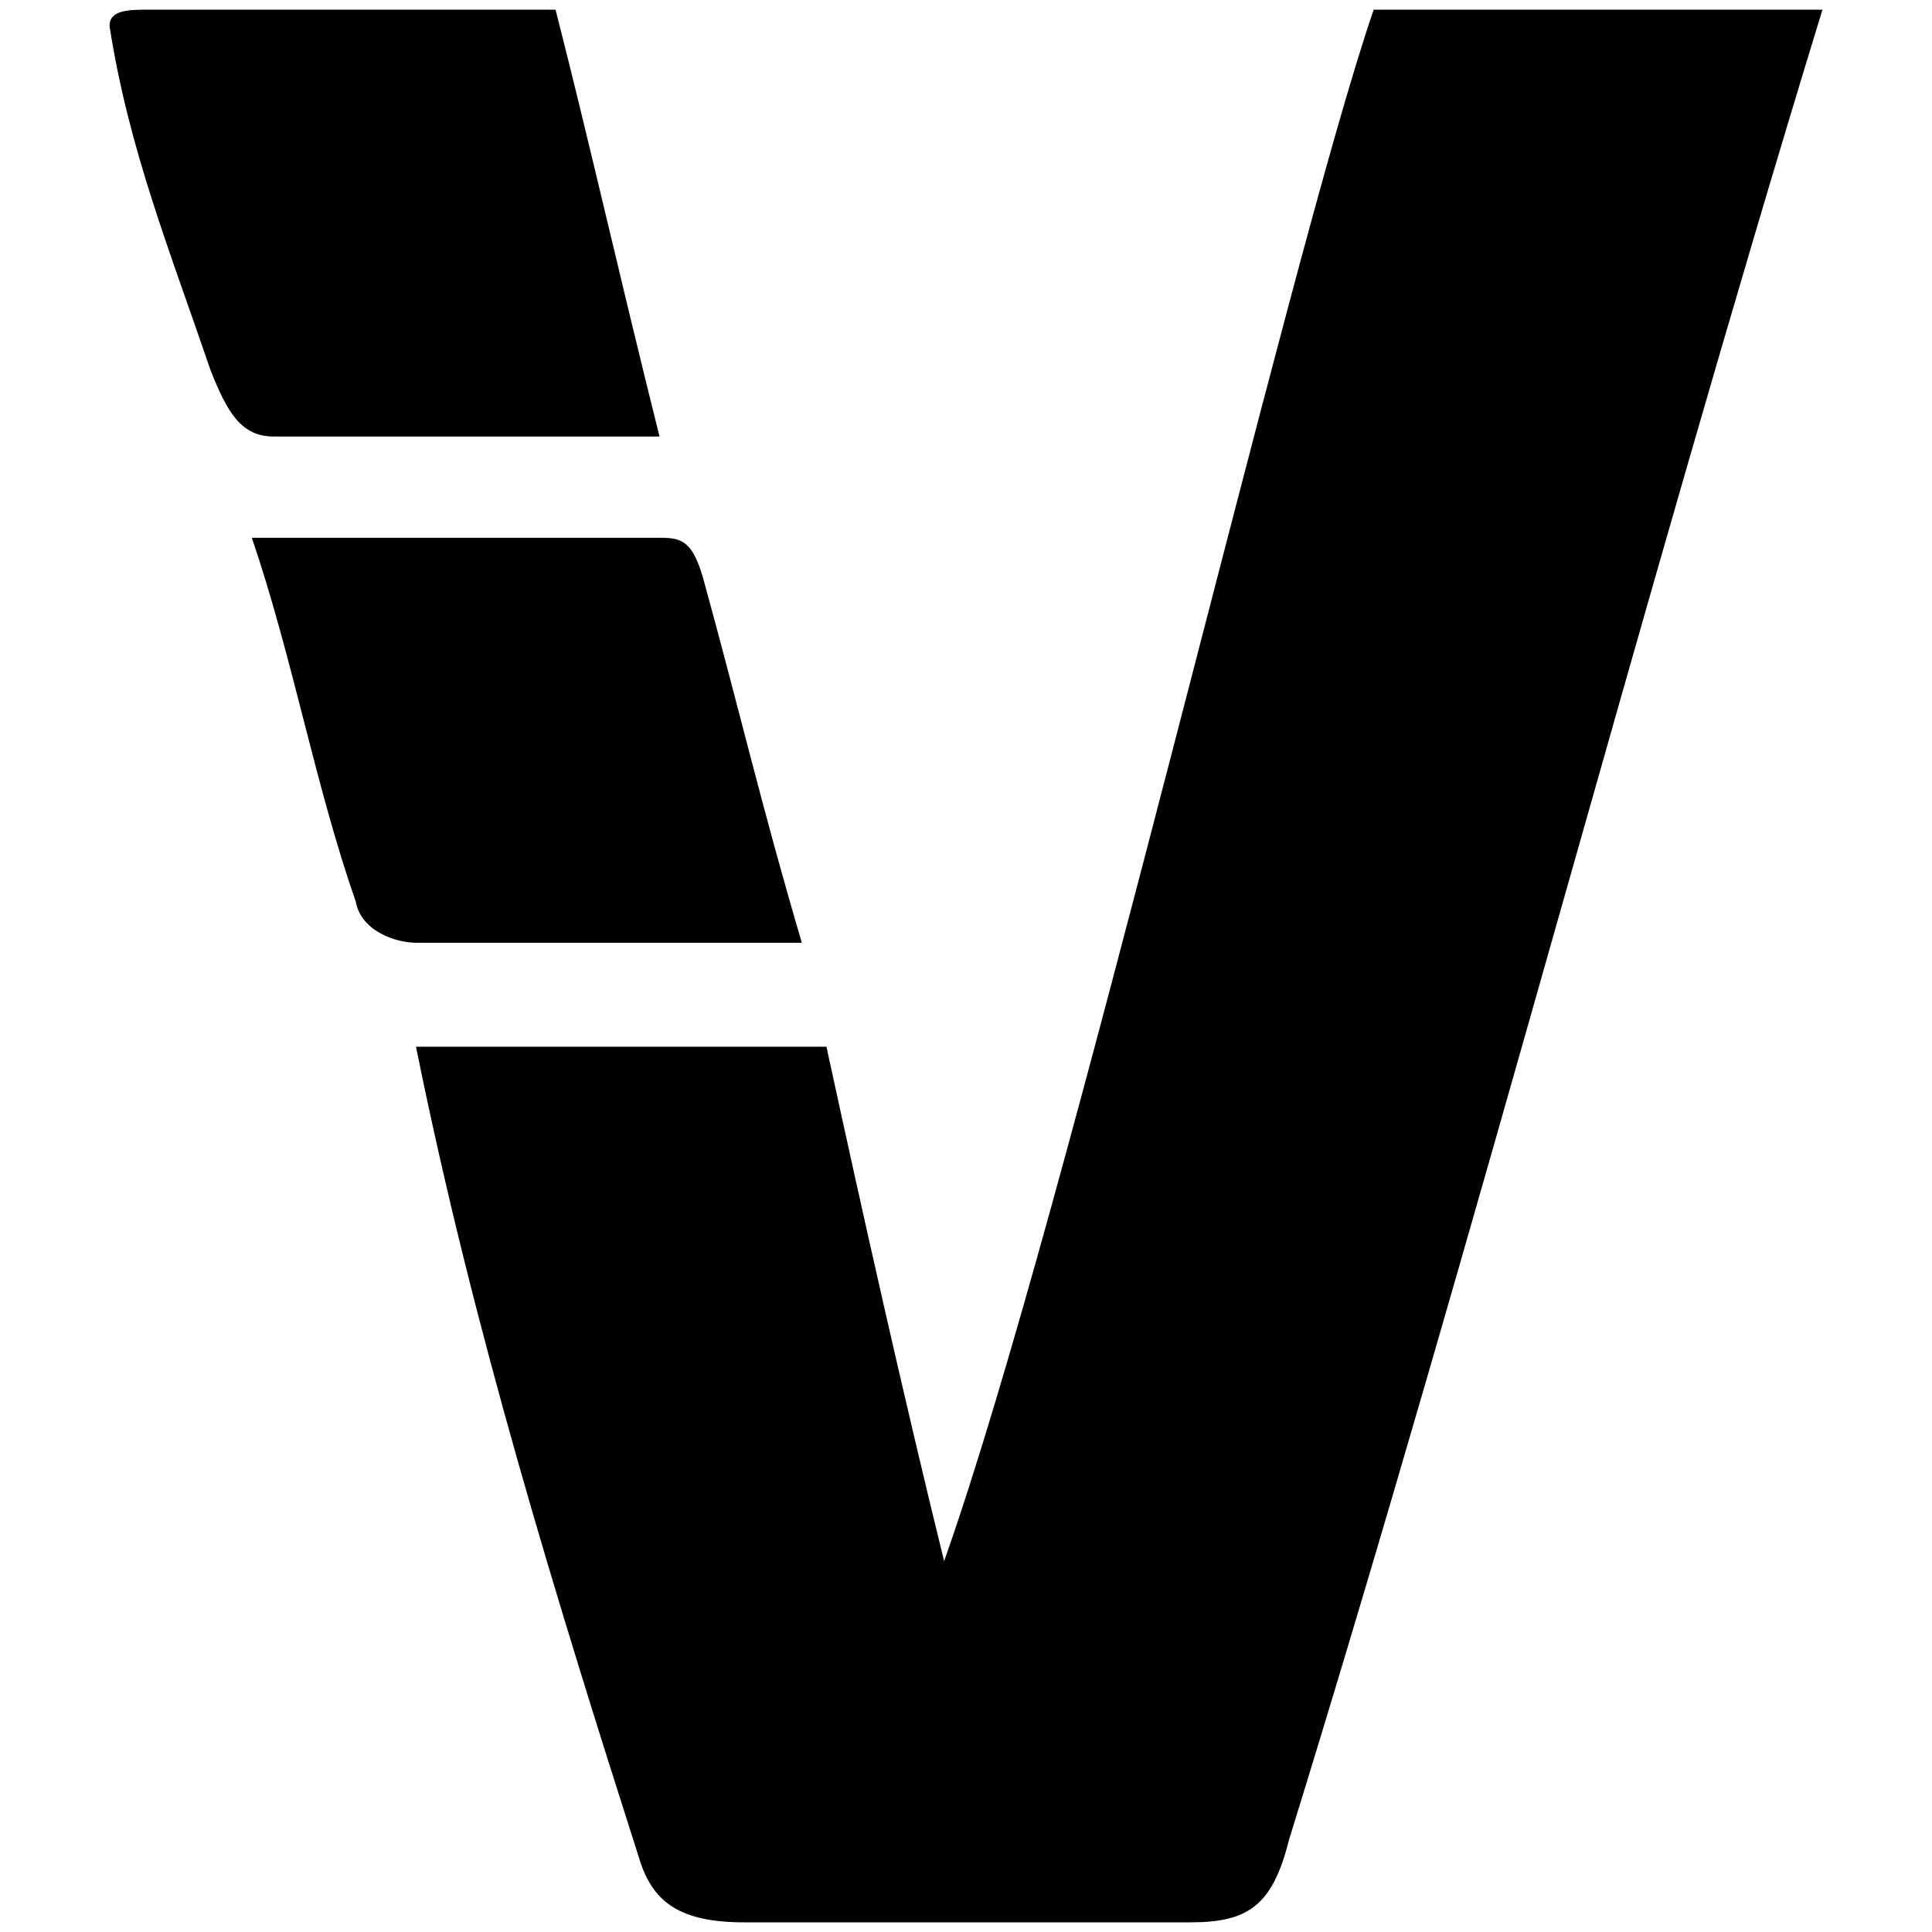 <svg xmlns="http://www.w3.org/2000/svg" viewBox="0 0 1000 1000"><path d="M711.03 5h232.274c-96.309 314.42-178.455 631.674-276.18 947.51-8.498 33.992-21.245 42.49-50.987 42.49H385.279c-32.576 0-46.739-9.914-53.82-31.16-43.906-137.381-86.395-274.763-116.138-422.06h212.447c18.412 84.98 39.656 179.872 60.901 266.267C552.403 628.176 667.124 132.467 711.029 5zM56.694 13.498C56.695 5 66.609 5 77.94 5h209.613c18.412 72.232 32.575 135.966 53.82 220.944h-199.7c-16.995 0-24.077-12.747-32.575-33.991C87.854 129.635 66.61 77.232 56.695 13.498zm73.648 264.85h211.03c11.33 0 16.996 1.416 22.66 21.244 19.83 72.232 29.743 116.137 50.988 188.37h-199.7c-9.914 0-28.326-5.666-31.158-21.245-21.245-60.902-32.575-126.052-53.82-188.37z"/></svg>
